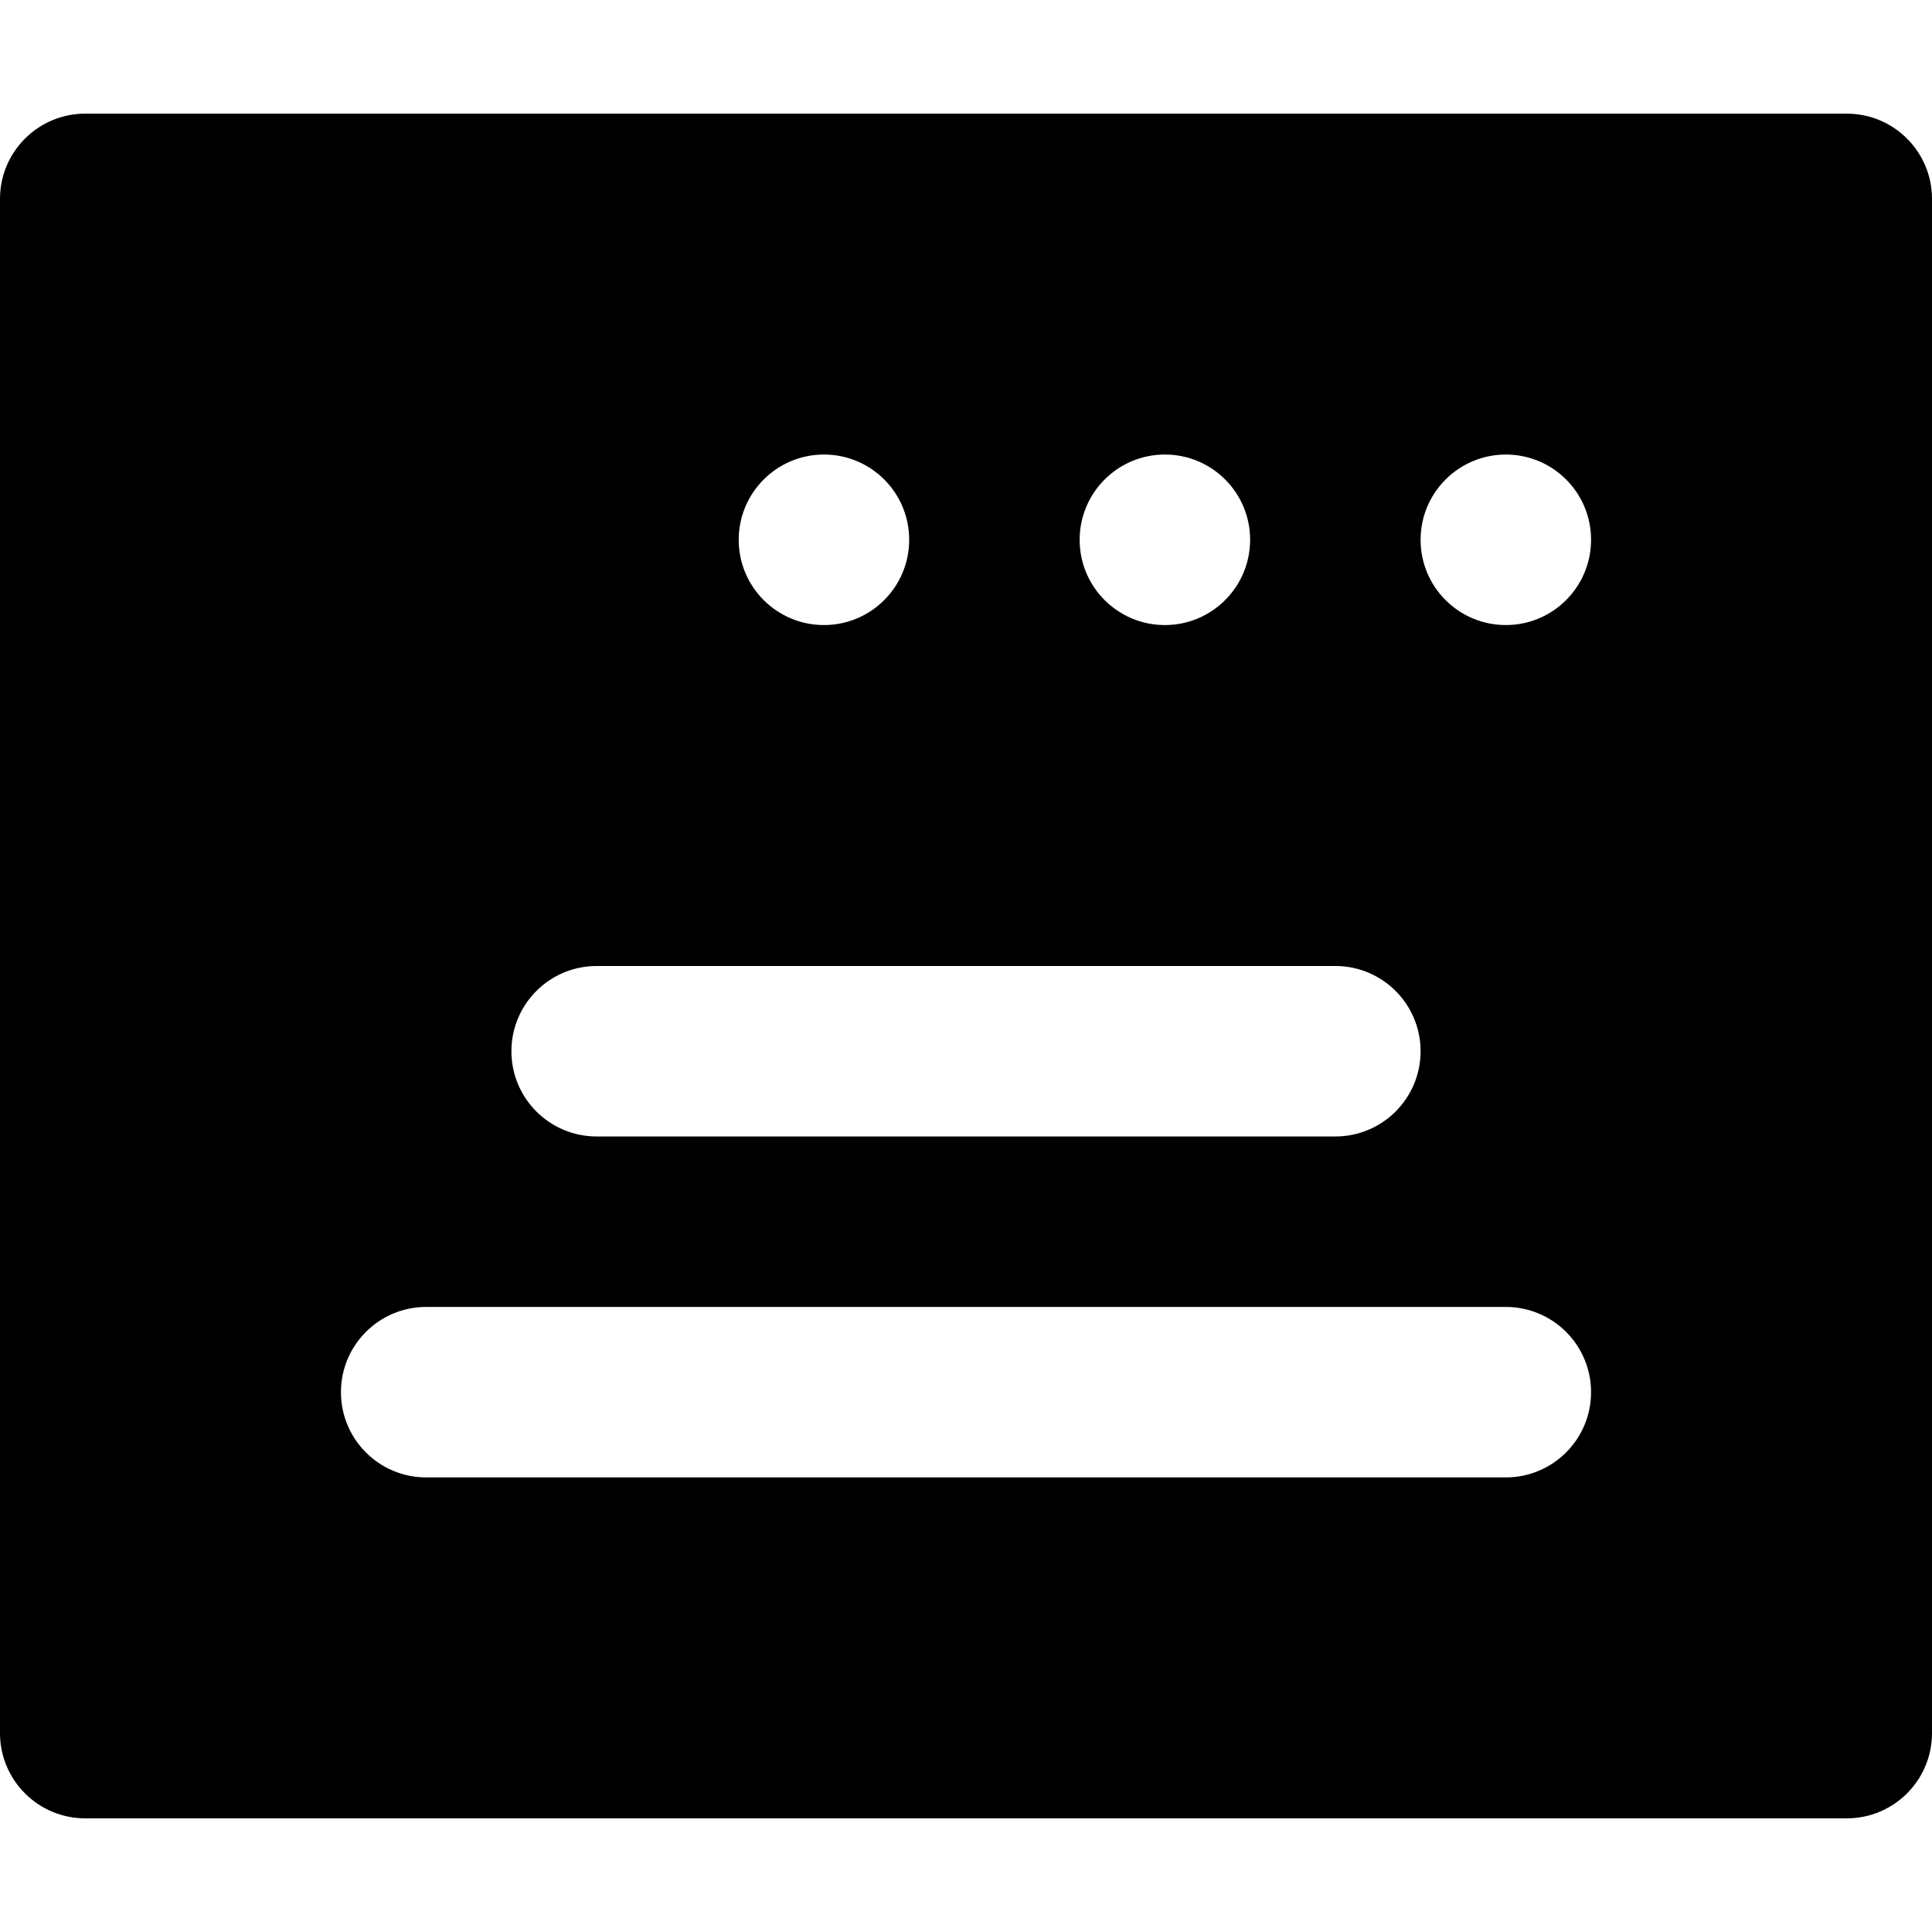 <?xml version="1.0" encoding="iso-8859-1"?>
<!-- Generator: Adobe Illustrator 19.0.0, SVG Export Plug-In . SVG Version: 6.00 Build 0)  -->
<svg version="1.1" id="Layer_1" xmlns="http://www.w3.org/2000/svg" xmlns:xlink="http://www.w3.org/1999/xlink" x="0px" y="0px"
	 viewBox="0 0 512 512" style="enable-background:new 0 0 512 512;" xml:space="preserve">
<g>
	<g>
		<path d="M489.412,30.118H22.588C10.114,30.118,0,40.231,0,52.706v406.588c0,12.475,10.114,22.588,22.588,22.588h466.824
			c12.475,0,22.588-10.114,22.588-22.588V52.706C512,40.231,501.886,30.118,489.412,30.118z M308.706,120.457
			c12.475,0,22.588,10.1,22.588,22.575v0.027c0,12.475-10.114,22.588-22.588,22.588s-22.588-10.113-22.588-22.588
			S296.231,120.457,308.706,120.457z M218.353,120.457c12.475,0,22.588,10.1,22.588,22.575v0.027
			c0,12.475-10.113,22.588-22.588,22.588s-22.588-10.113-22.588-22.588S205.878,120.457,218.353,120.457z M158.118,256h195.765
			c12.475,0,22.588,10.114,22.588,22.588s-10.114,22.588-22.588,22.588H158.118c-12.475,0-22.588-10.113-22.588-22.588
			S145.643,256,158.118,256z M399.059,391.529H112.941c-12.475,0-22.588-10.114-22.588-22.588s10.113-22.588,22.588-22.588h286.118
			c12.475,0,22.588,10.113,22.588,22.588S411.534,391.529,399.059,391.529z M421.647,143.059c0,12.475-10.114,22.588-22.588,22.588
			s-22.588-10.113-22.588-22.588s10.114-22.602,22.588-22.602s22.588,10.1,22.588,22.575V143.059z"/>
	</g>
</g>
<g>
</g>
<g>
</g>
<g>
</g>
<g>
</g>
<g>
</g>
<g>
</g>
<g>
</g>
<g>
</g>
<g>
</g>
<g>
</g>
<g>
</g>
<g>
</g>
<g>
</g>
<g>
</g>
<g>
</g>
</svg>
